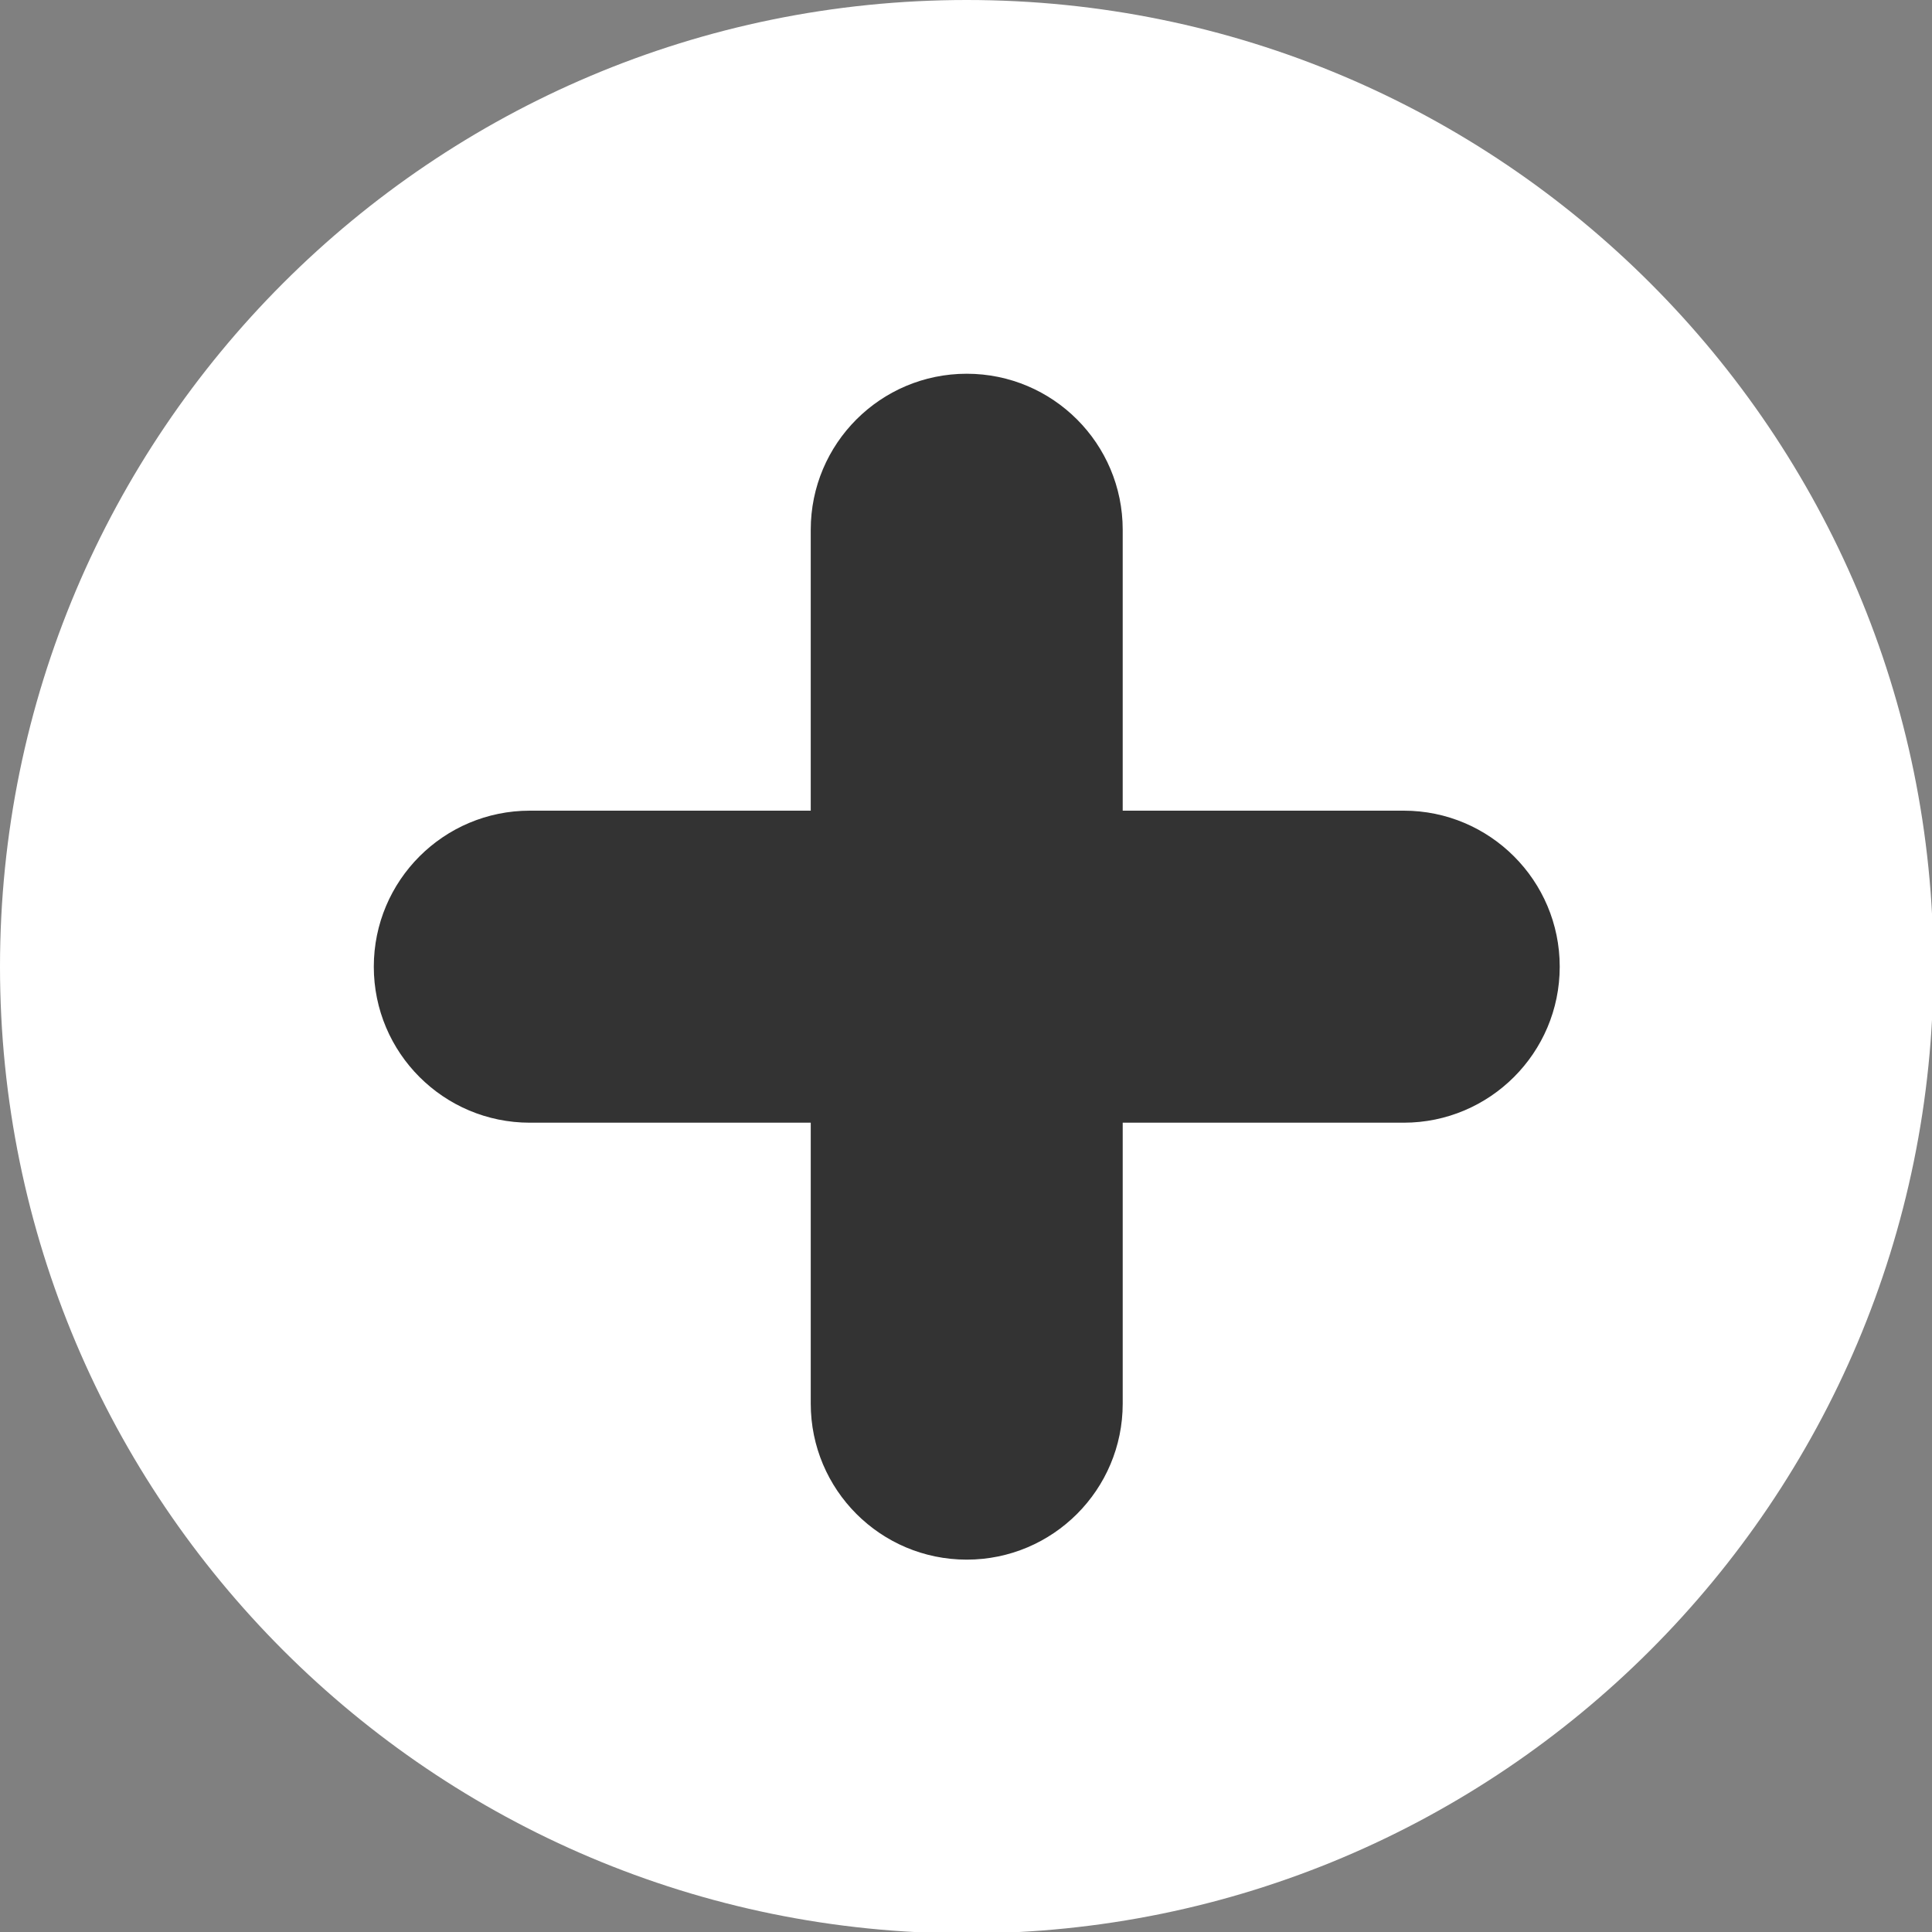 <?xml version="1.0" encoding="UTF-8" standalone="no"?>
<!-- Generator: Adobe Illustrator 15.1.0, SVG Export Plug-In . SVG Version: 6.00 Build 0)  -->

<svg
   xmlns:dc="http://purl.org/dc/elements/1.1/"
   xmlns:cc="http://creativecommons.org/ns#"
   xmlns:rdf="http://www.w3.org/1999/02/22-rdf-syntax-ns#"
   xmlns:svg="http://www.w3.org/2000/svg"
   xmlns="http://www.w3.org/2000/svg"
   xmlns:sodipodi="http://sodipodi.sourceforge.net/DTD/sodipodi-0.dtd"
   xmlns:inkscape="http://www.inkscape.org/namespaces/inkscape"
   version="1.1"
   id="Layer_1"
   x="0px"
   y="0px"
   width="125"
   height="125"
   viewBox="0 0 125 125"
   enable-background="new 0 0 780 130"
   xml:space="preserve"
   inkscape:version="0.48.4 r9939"
   sodipodi:docname="bottone_add_document.svg"><rect x="0" y="0" width="125" height="125" fill="#808080" stroke="none"/><defs
     id="defs35" /><sodipodi:namedview
     pagecolor="#ffffff"
     bordercolor="#666666"
     borderopacity="1"
     objecttolerance="10"
     gridtolerance="10"
     guidetolerance="10"
     inkscape:pageopacity="0"
     inkscape:pageshadow="2"
     inkscape:window-width="1855"
     inkscape:window-height="1056"
     id="namedview33"
     showgrid="false"
     fit-margin-top="0"
     fit-margin-left="0"
     fit-margin-right="0"
     fit-margin-bottom="0"
     inkscape:zoom="1.6606899"
     inkscape:cx="112.25827"
     inkscape:cy="62.473096"
     inkscape:window-x="65"
     inkscape:window-y="24"
     inkscape:window-maximized="1"
     inkscape:current-layer="Layer_1" /><polygon
     points="442.297,23.947 406.105,63.204 452.639,114.061 496.957,84.146 500.653,56.816 469.996,17.3 "
     id="polygon21"
     style="fill:#333333"
     transform="translate(-392.453,-2.454)" /><path
     d="M 62.547,-2.573674e-6 C 28.002,-2.573674e-6 0,28.001 0,62.545 0,97.087 28.002,125.092 62.547,125.092 c 34.539,0 62.547,-28.006 62.547,-62.547 C 125.094,28.001 97.086,-2.5736741e-6 62.547,-2.5736741e-6 z M 90.821,72.638 H 72.639 v 18.174 c 0,5.576 -4.518,10.096 -10.092,10.096 -5.576,0 -10.092,-4.52 -10.092,-10.096 v -18.174 H 34.279 c -5.576,0 -10.094,-4.52 -10.094,-10.092 0,-5.574 4.518,-10.096 10.094,-10.096 h 18.176 v -18.174 c 0,-5.576 4.516,-10.095 10.092,-10.095 5.574,0 10.092,4.519 10.092,10.095 v 18.174 h 18.183 c 5.569,0 10.092,4.521 10.092,10.096 -0.002,5.572 -4.523,10.092 -10.093,10.092 z"
     id="path23"
     style="fill:#ffffff"
     inkscape:connector-curvature="0" /></svg>
